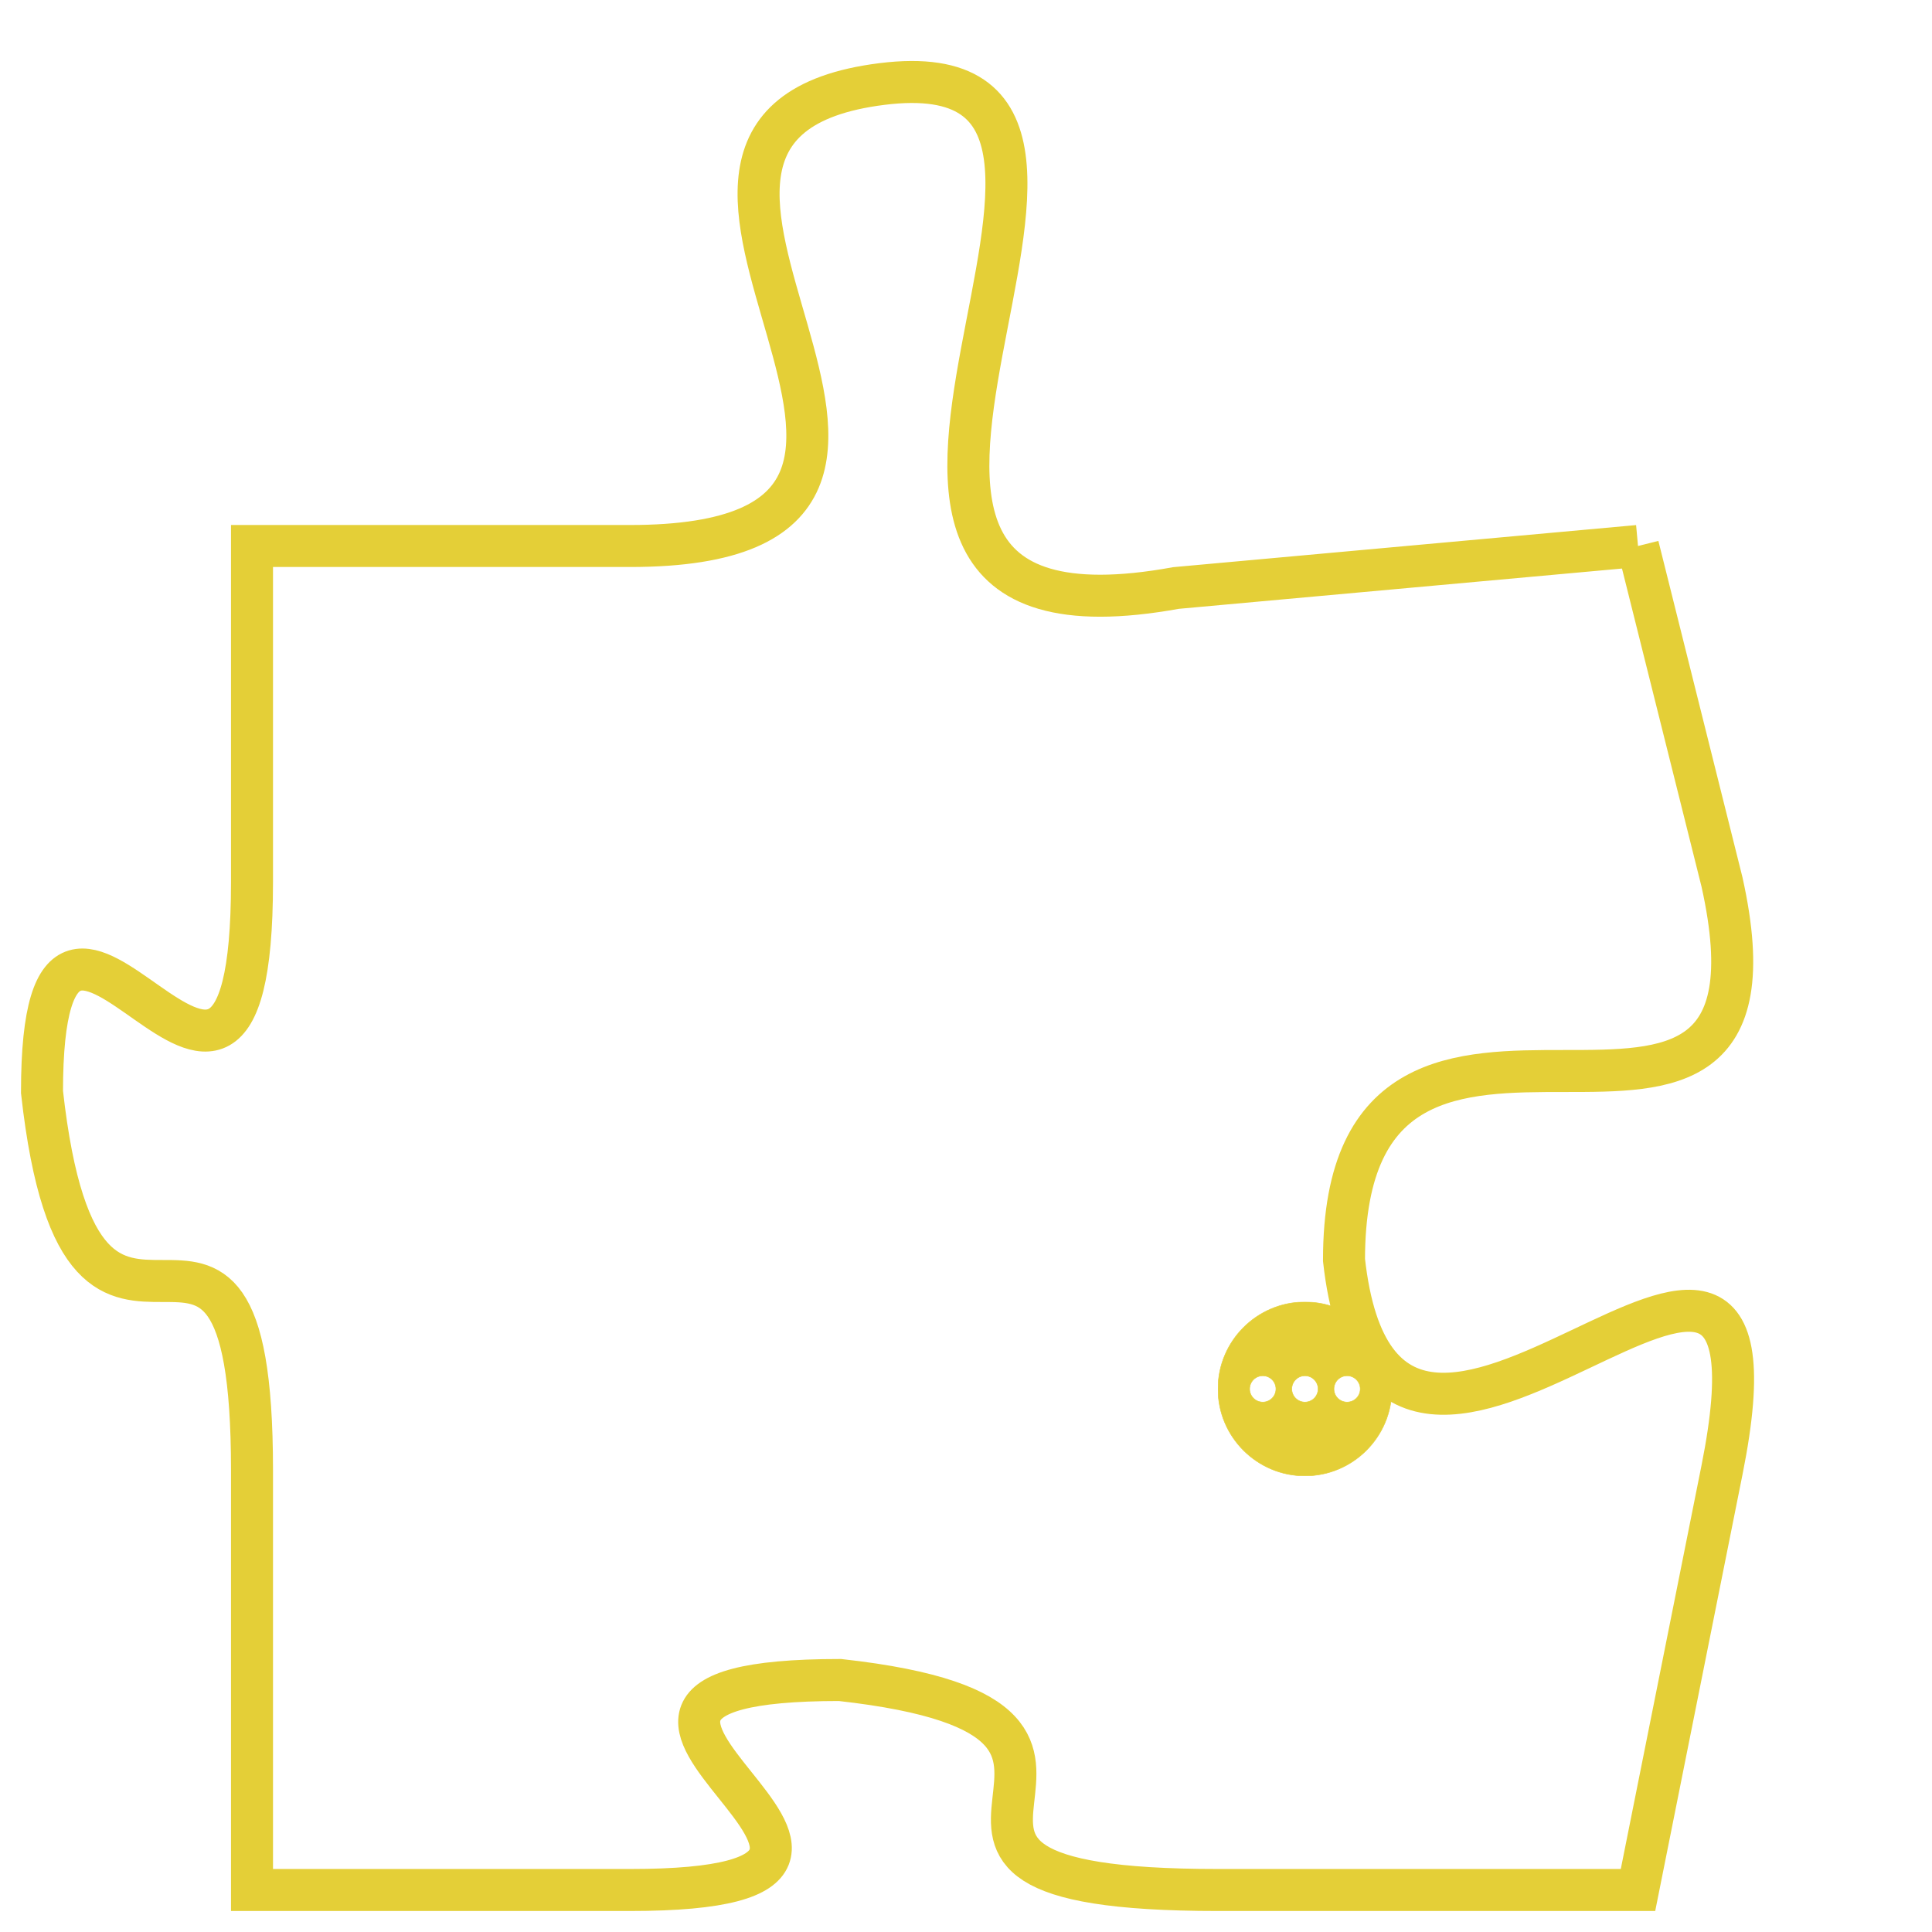 <svg version="1.1" xmlns="http://www.w3.org/2000/svg" xmlns:xlink="http://www.w3.org/1999/xlink" fill="transparent" x="0" y="0" width="350" height="350" preserveAspectRatio="xMinYMin slice"><style type="text/css">.links{fill:transparent;stroke: #E4CF37;}.links:hover{fill:#63D272; opacity:0.4;}</style><defs><g id="allt"><path id="t4964" d="M825,1216 L814,1217 C803,1219 815,1204 807,1205 C799,1206 811,1216 801,1216 L792,1216 792,1216 L792,1224 C792,1233 787,1221 787,1229 C788,1238 792,1229 792,1238 L792,1248 792,1248 L801,1248 C810,1248 797,1243 806,1243 C815,1244 805,1248 815,1248 L825,1248 825,1248 L827,1238 C829,1228 819,1242 818,1233 C818,1224 829,1233 827,1224 L825,1216"/></g><clipPath id="c" clipRule="evenodd" fill="transparent"><use href="#t4964"/></clipPath></defs><svg viewBox="786 1203 44 46" preserveAspectRatio="xMinYMin meet"><svg width="4380" height="2430"><g><image crossorigin="anonymous" x="0" y="0" href="https://nftpuzzle.license-token.com/assets/completepuzzle.svg" width="100%" height="100%" /><g class="links"><use href="#t4964"/></g></g></svg><svg x="815" y="1234" height="9%" width="9%" viewBox="0 0 330 330"><g><a xlink:href="https://nftpuzzle.license-token.com/" class="links"><title>See the most innovative NFT based token software licensing project</title><path fill="#E4CF37" id="more" d="M165,0C74.019,0,0,74.019,0,165s74.019,165,165,165s165-74.019,165-165S255.981,0,165,0z M85,190 c-13.785,0-25-11.215-25-25s11.215-25,25-25s25,11.215,25,25S98.785,190,85,190z M165,190c-13.785,0-25-11.215-25-25 s11.215-25,25-25s25,11.215,25,25S178.785,190,165,190z M245,190c-13.785,0-25-11.215-25-25s11.215-25,25-25 c13.785,0,25,11.215,25,25S258.785,190,245,190z"></path></a></g></svg></svg></svg>